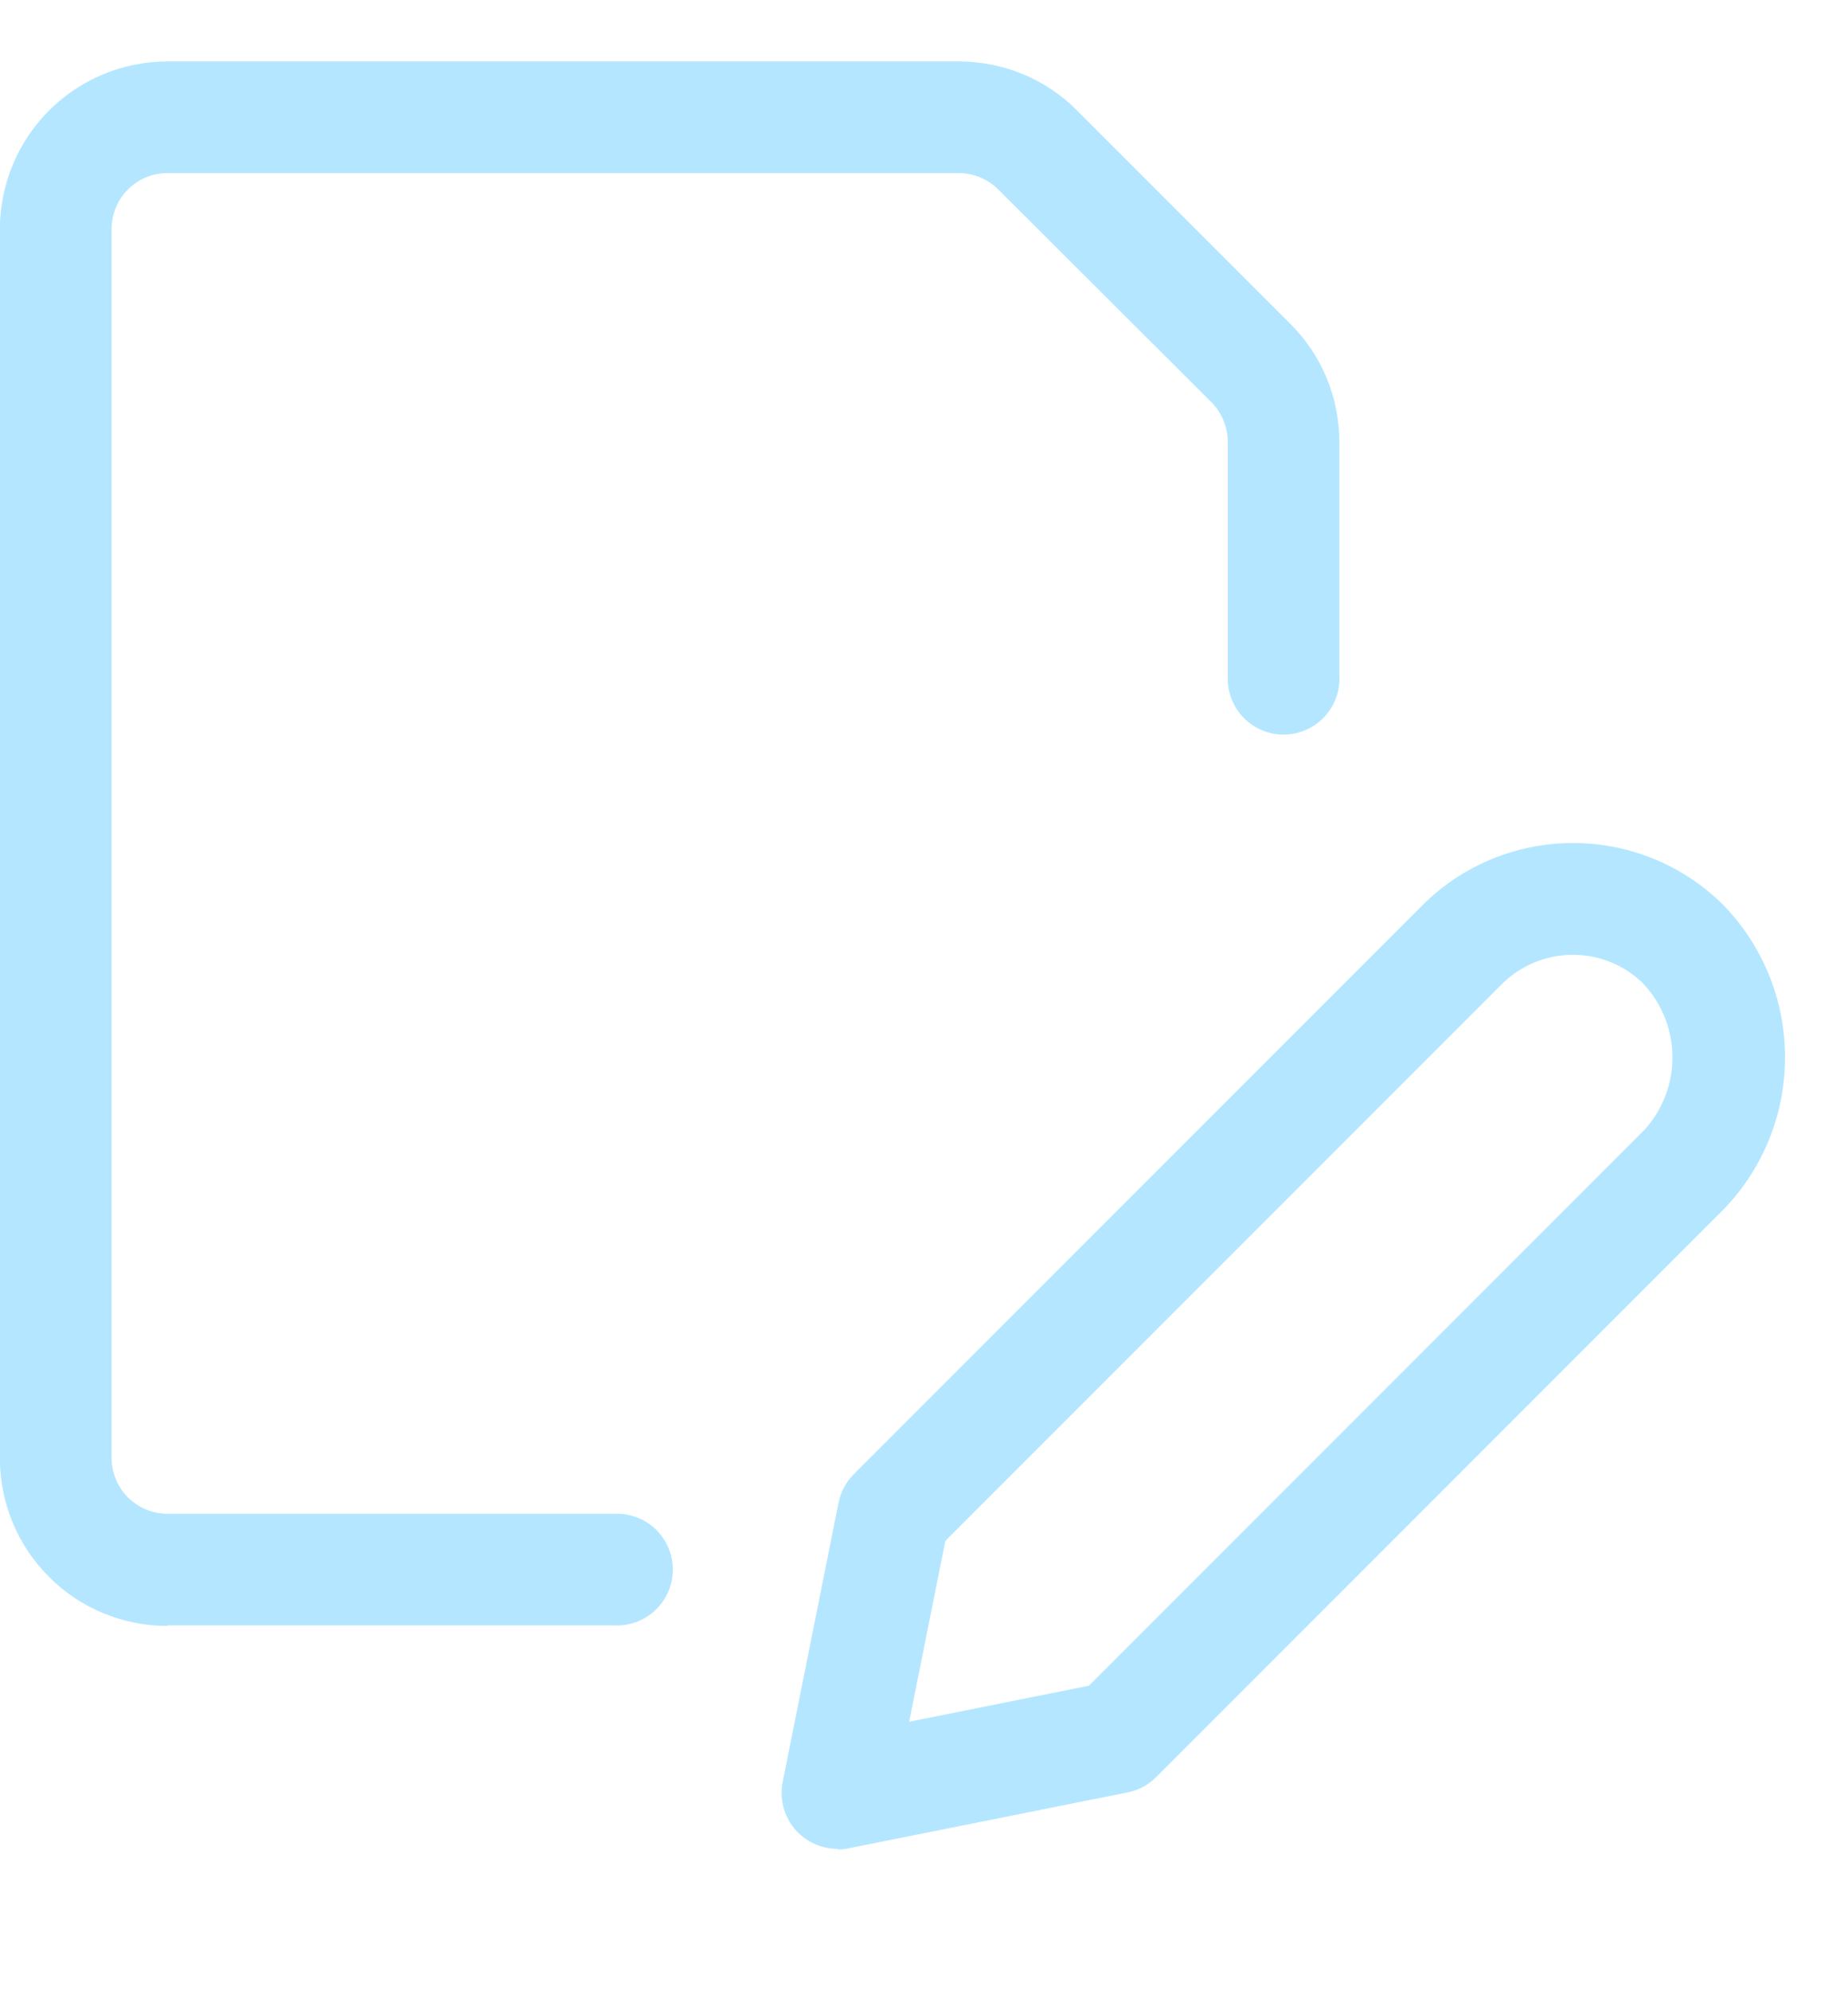 <svg width="13" height="14" viewBox="0 0 13 14" fill="none" xmlns="http://www.w3.org/2000/svg">
<path d="M5.891 12.999C5.833 12.999 5.776 12.986 5.723 12.961C5.671 12.936 5.624 12.9 5.587 12.855C5.551 12.81 5.524 12.758 5.51 12.701C5.496 12.645 5.495 12.586 5.506 12.529L5.899 10.565C5.914 10.489 5.951 10.42 6.006 10.365L10.006 6.365C10.287 6.084 10.668 5.927 11.066 5.927C11.463 5.927 11.844 6.084 12.125 6.365C12.399 6.648 12.554 7.026 12.557 7.42C12.561 7.814 12.413 8.195 12.144 8.483L12.133 8.495L8.133 12.495C8.078 12.55 8.009 12.587 7.933 12.602L5.97 12.995C5.944 13.001 5.918 13.003 5.892 13.003L5.891 12.999ZM6.391 12.106L7.66 11.852L11.568 7.944C11.695 7.805 11.765 7.623 11.765 7.435C11.765 7.246 11.695 7.064 11.568 6.925L11.557 6.913C11.425 6.784 11.247 6.712 11.062 6.713C10.969 6.713 10.877 6.732 10.791 6.768C10.706 6.804 10.628 6.856 10.562 6.922L6.65 10.834L6.396 12.103L6.391 12.106Z" fill="#B4E7FF"/>
<path d="M1.178 11.432C1.023 11.432 0.87 11.401 0.726 11.342C0.583 11.283 0.453 11.196 0.344 11.086C0.234 10.976 0.147 10.846 0.088 10.703C0.029 10.559 -0.001 10.406 -0.001 10.251V1.61C-0 1.298 0.124 0.998 0.345 0.777C0.566 0.556 0.866 0.432 1.178 0.432H6.744C6.899 0.432 7.052 0.462 7.195 0.521C7.338 0.58 7.468 0.667 7.577 0.777L9.077 2.277C9.187 2.386 9.274 2.516 9.333 2.659C9.392 2.802 9.422 2.955 9.422 3.11V4.752C9.425 4.805 9.417 4.858 9.398 4.908C9.38 4.958 9.351 5.004 9.314 5.043C9.278 5.081 9.233 5.112 9.184 5.133C9.136 5.154 9.083 5.165 9.03 5.165C8.976 5.165 8.924 5.154 8.875 5.133C8.826 5.112 8.781 5.081 8.745 5.043C8.708 5.004 8.68 4.958 8.661 4.908C8.643 4.858 8.634 4.805 8.637 4.752V3.114C8.638 3.009 8.599 2.908 8.526 2.832L7.022 1.332C6.986 1.295 6.942 1.267 6.894 1.247C6.847 1.227 6.796 1.217 6.744 1.217H1.178C1.074 1.217 0.974 1.258 0.9 1.332C0.826 1.406 0.785 1.506 0.785 1.61V10.25C0.785 10.354 0.826 10.454 0.9 10.528C0.937 10.564 0.98 10.593 1.028 10.613C1.075 10.633 1.126 10.643 1.178 10.643H4.32C4.373 10.64 4.426 10.649 4.476 10.667C4.526 10.685 4.572 10.714 4.611 10.751C4.649 10.787 4.68 10.832 4.701 10.88C4.722 10.93 4.733 10.982 4.733 11.036C4.733 11.089 4.722 11.142 4.701 11.191C4.68 11.239 4.649 11.284 4.611 11.32C4.572 11.357 4.526 11.386 4.476 11.404C4.426 11.422 4.373 11.431 4.32 11.428H1.178V11.432Z" fill="#B4E7FF"/>
</svg>
